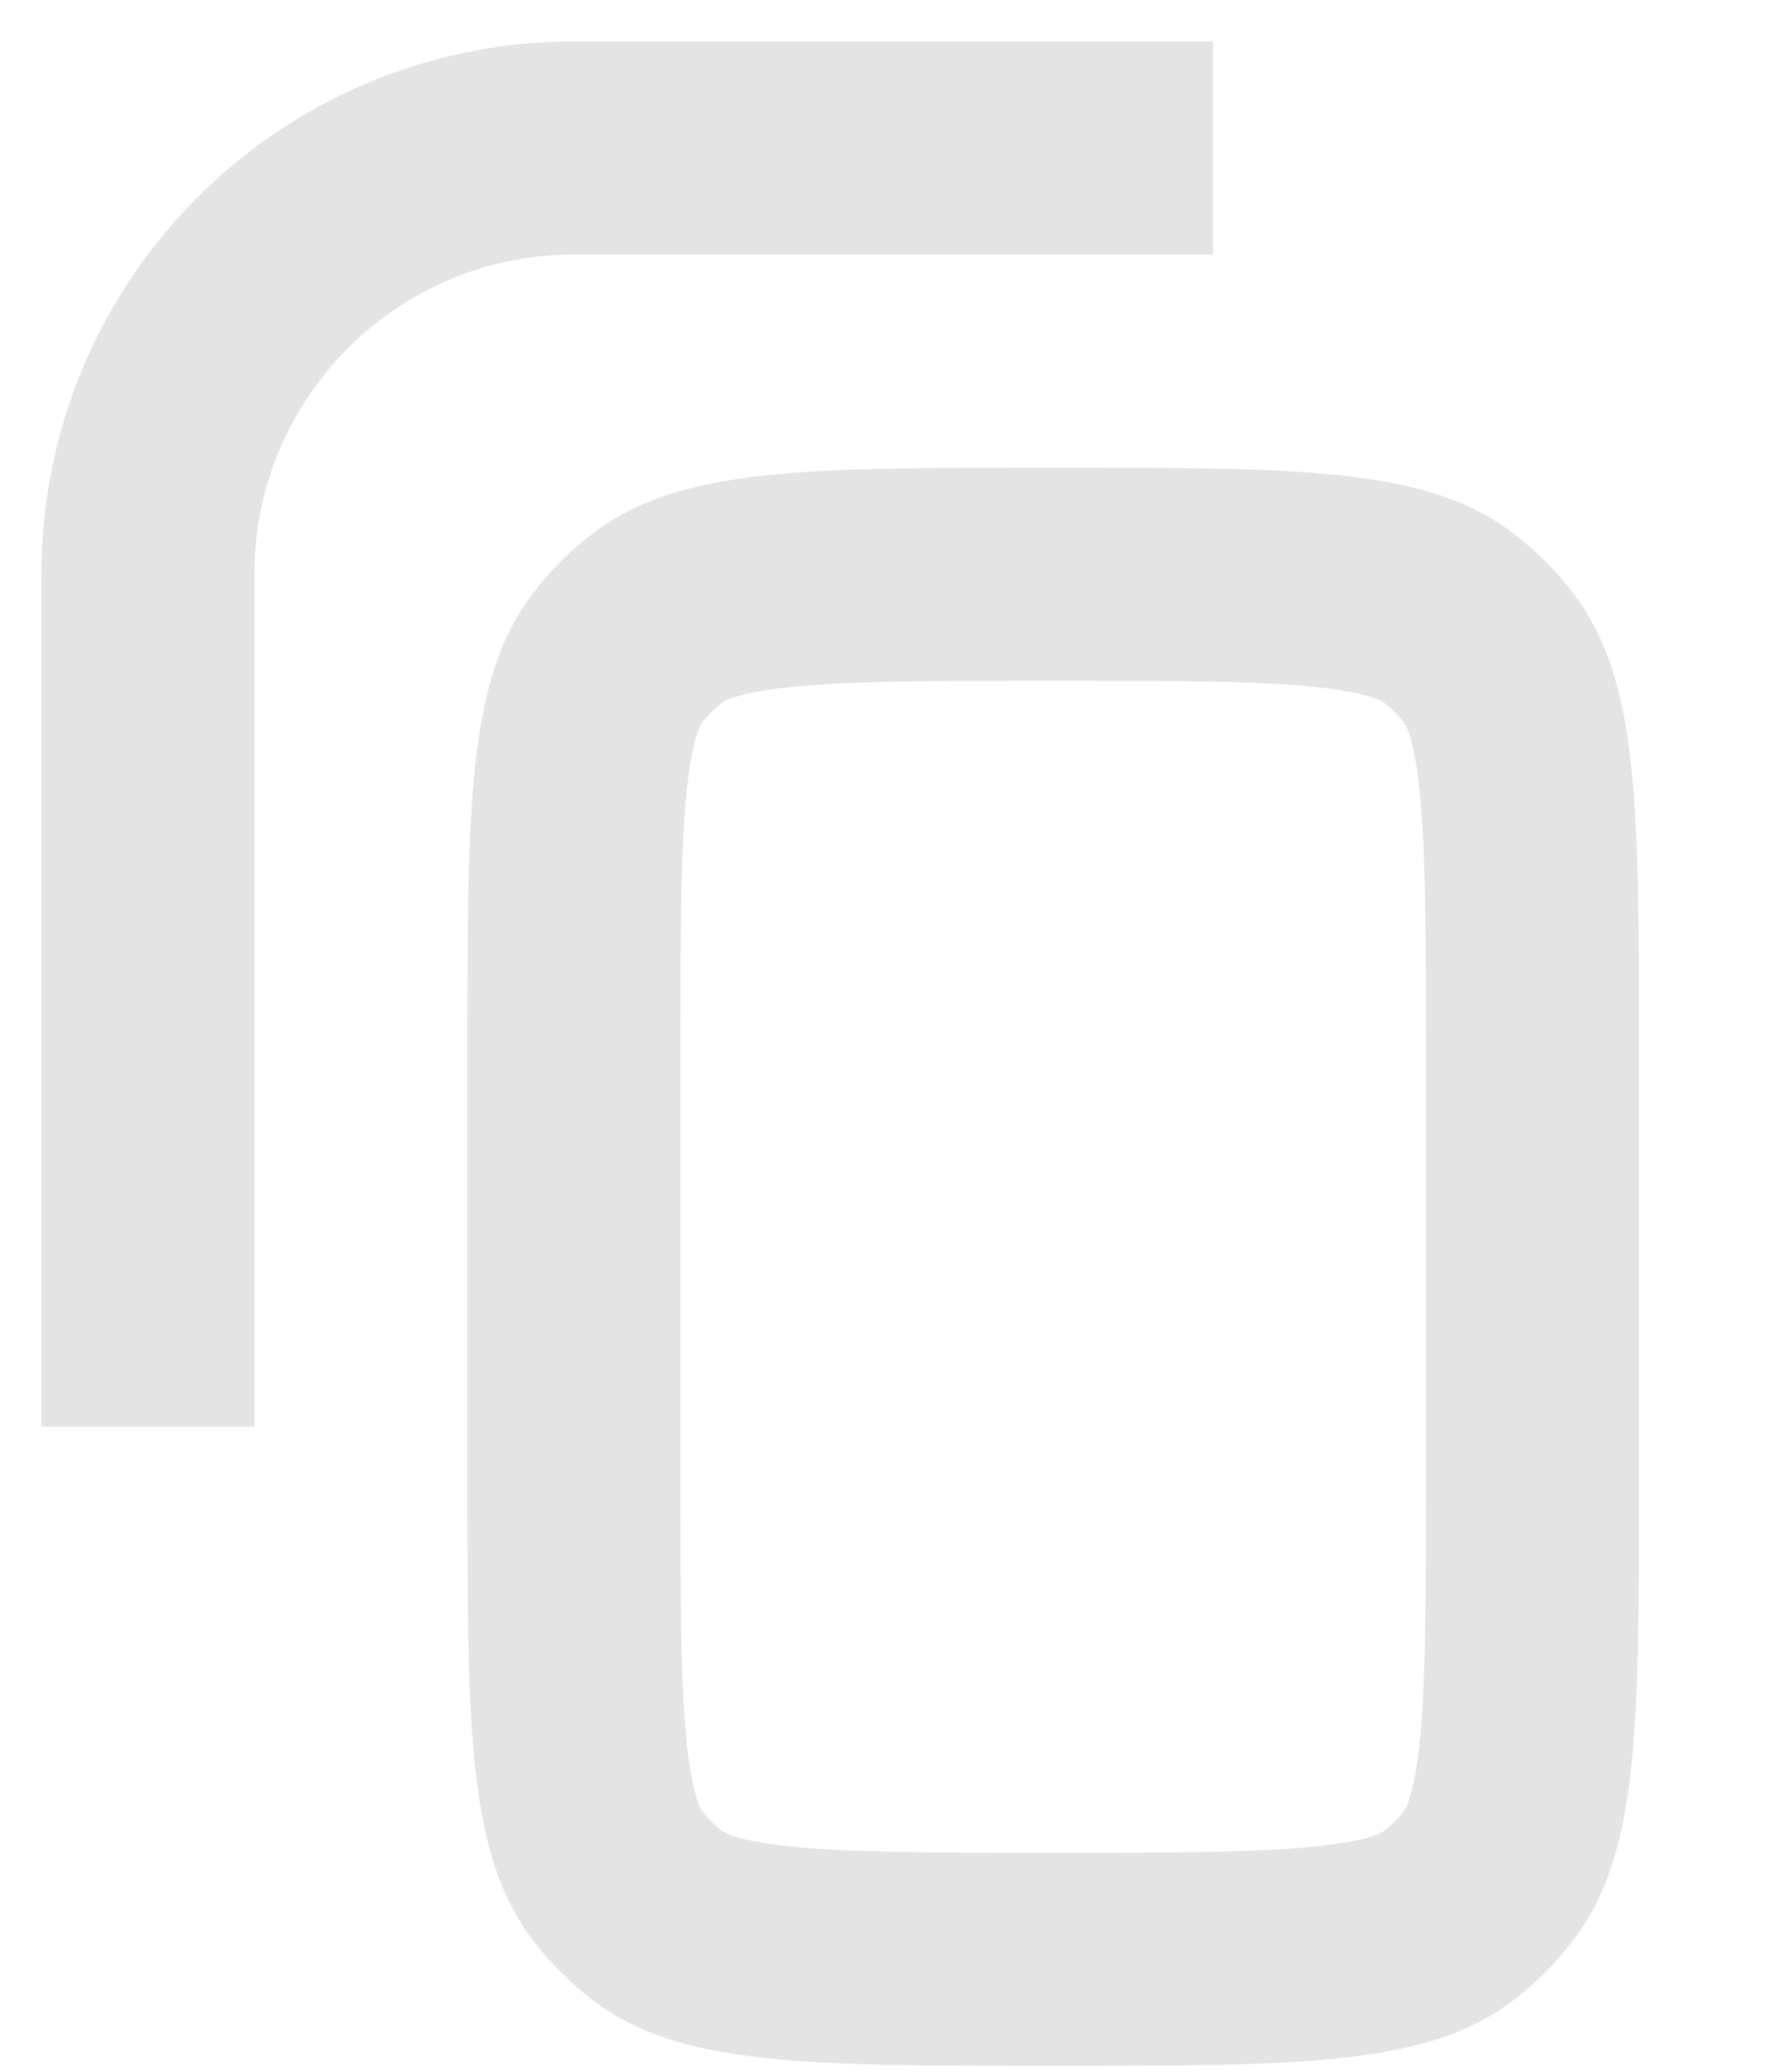 <svg width="12" height="14" viewBox="0 0 12 14" fill="none" xmlns="http://www.w3.org/2000/svg">
<path d="M8.2 1H3.88C2.289 1 1 2.289 1 3.88V9.64" stroke="#E4E4E4" stroke-width="1.44"/>
<path d="M3.88 7.12C3.88 6.259 3.881 5.673 3.931 5.228C3.98 4.797 4.066 4.588 4.177 4.444C4.254 4.344 4.343 4.254 4.443 4.178C4.588 4.067 4.797 3.98 5.228 3.931C5.673 3.881 6.259 3.88 7.12 3.88C7.981 3.88 8.567 3.881 9.012 3.931C9.443 3.98 9.652 4.067 9.796 4.178C9.896 4.254 9.986 4.344 10.062 4.444C10.173 4.588 10.26 4.797 10.309 5.228C10.359 5.673 10.36 6.259 10.36 7.12V10C10.36 10.861 10.359 11.447 10.309 11.892C10.26 12.323 10.173 12.532 10.062 12.677C9.986 12.777 9.896 12.866 9.796 12.943C9.652 13.054 9.443 13.14 9.012 13.189C8.567 13.239 7.981 13.24 7.12 13.24C6.259 13.24 5.673 13.239 5.228 13.189C4.797 13.14 4.588 13.054 4.443 12.943C4.343 12.866 4.254 12.777 4.177 12.677C4.066 12.532 3.98 12.323 3.931 11.892C3.881 11.447 3.88 10.861 3.88 10V7.12Z" stroke="#E4E4E4" stroke-width="1.44"/>
</svg>

